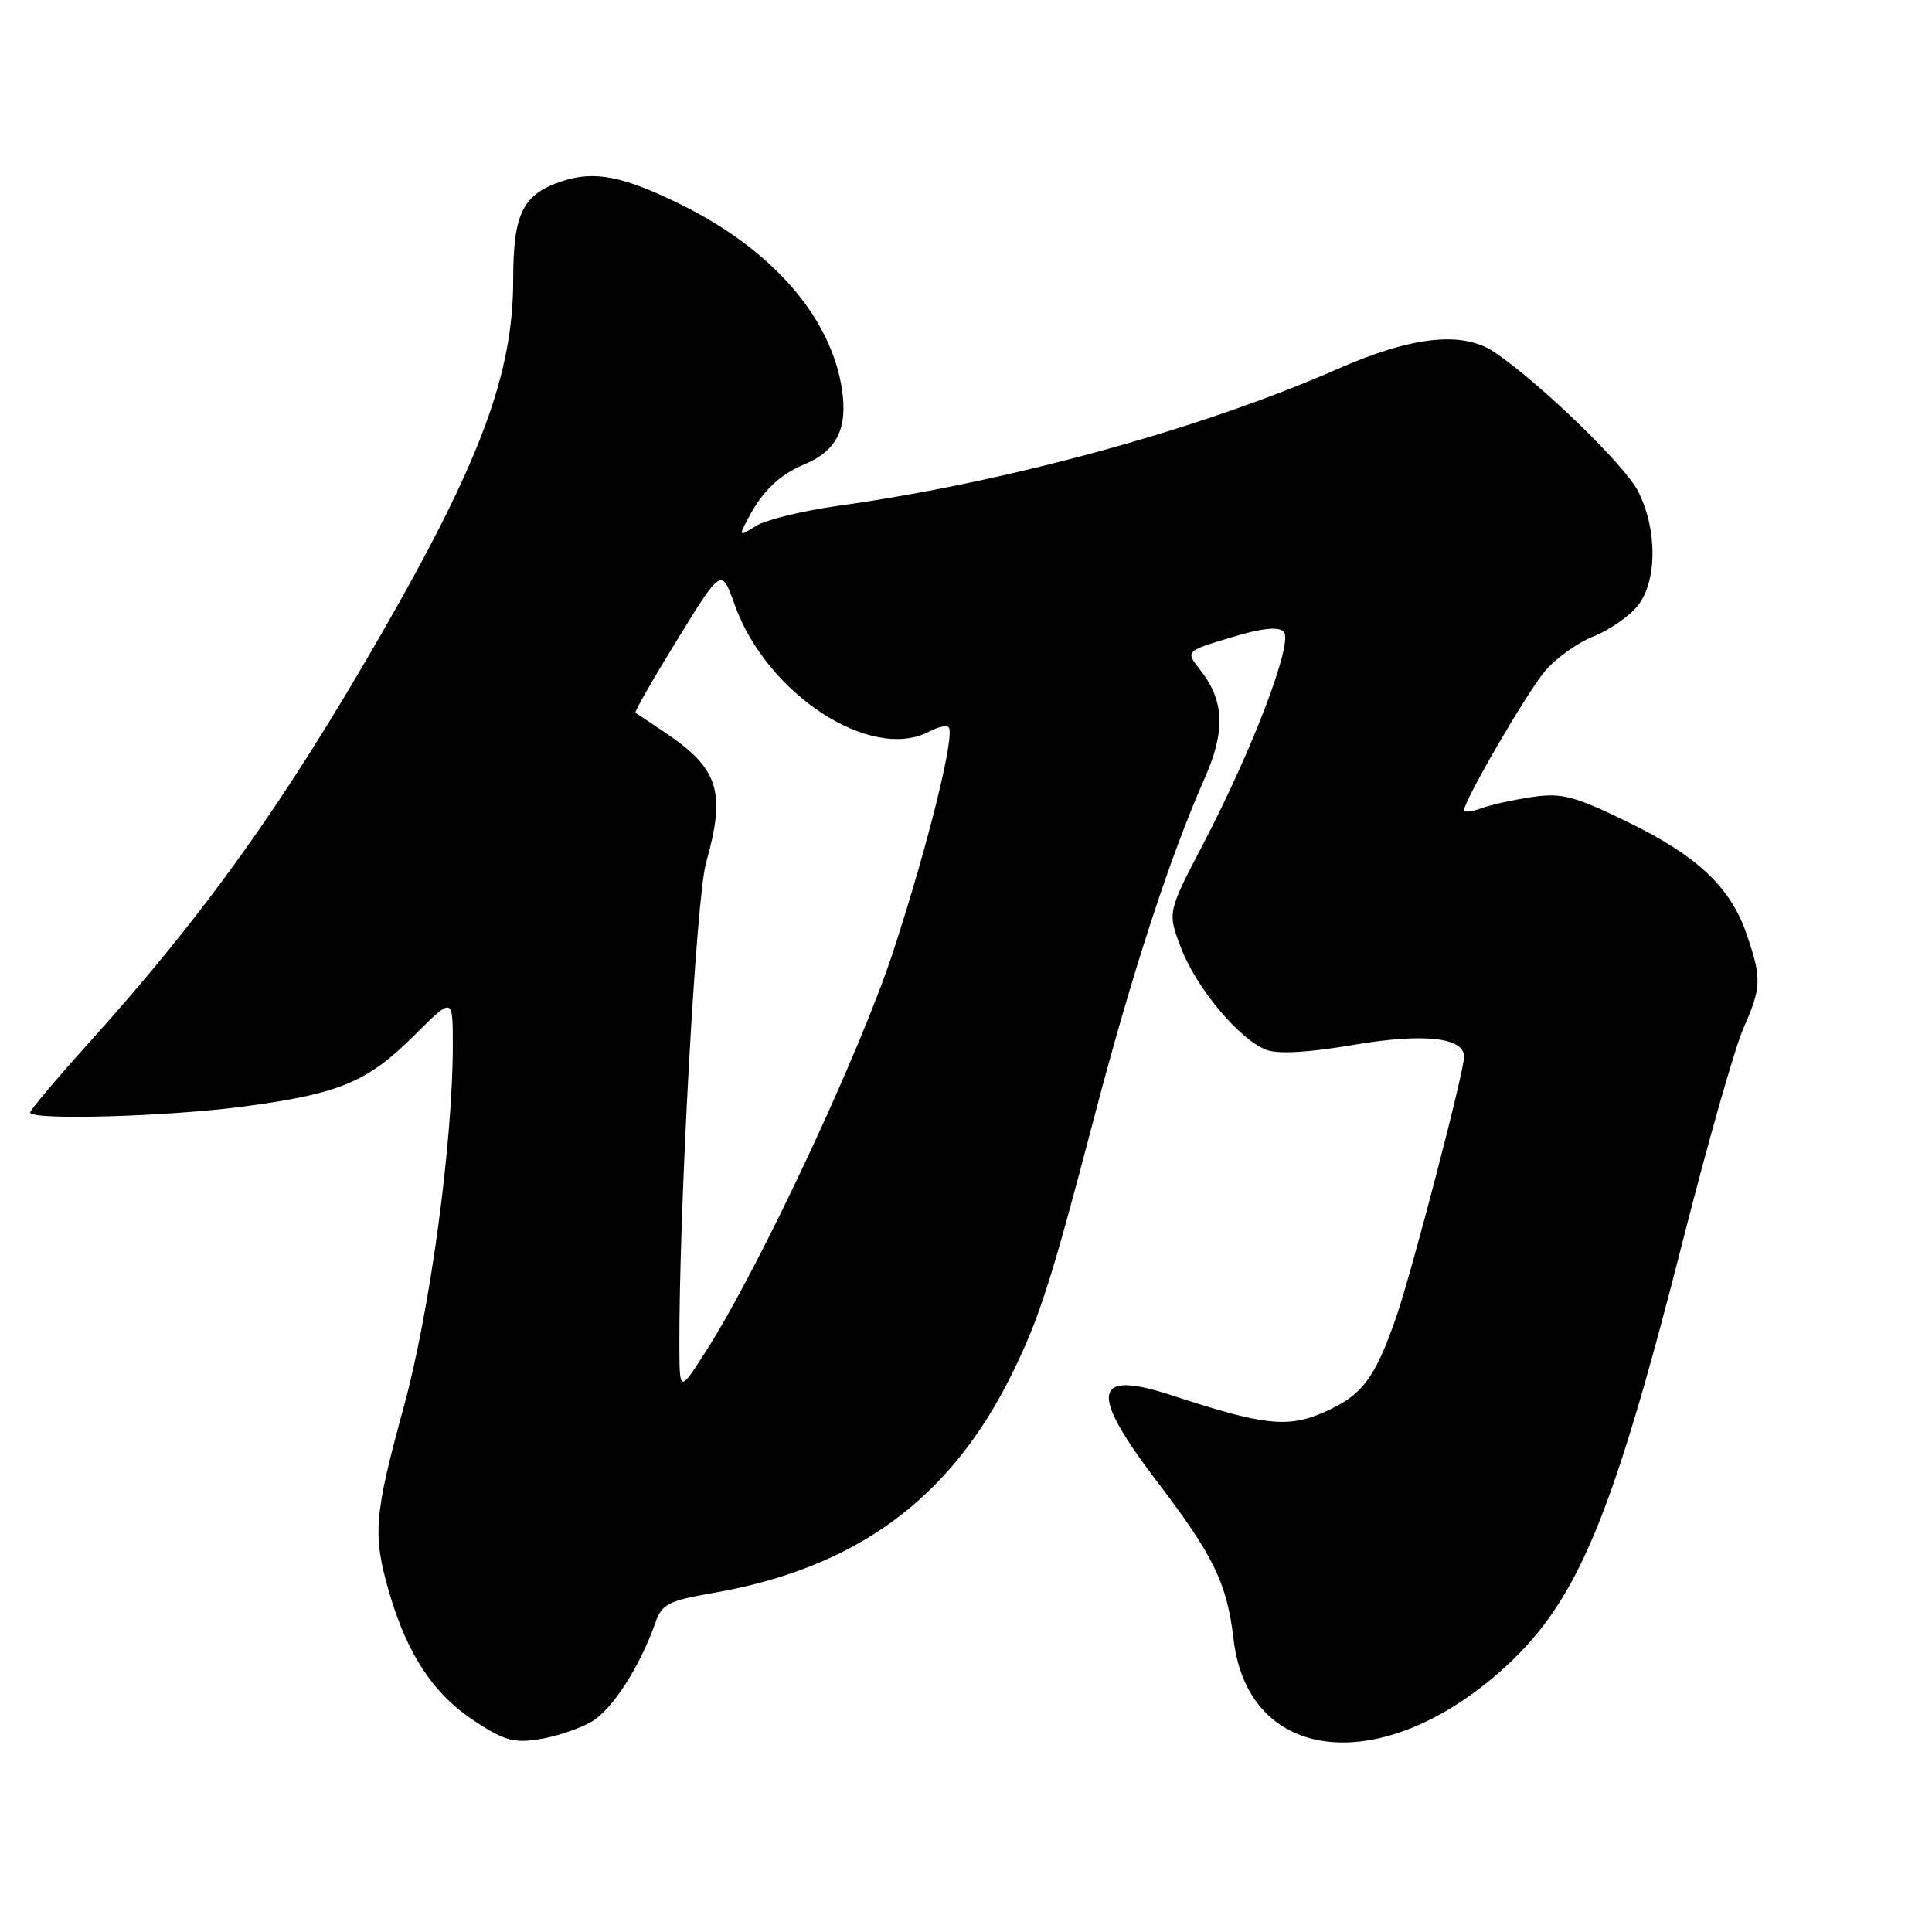 <?xml version="1.0" encoding="UTF-8" standalone="no"?>
<!DOCTYPE svg PUBLIC "-//W3C//DTD SVG 1.1//EN" "http://www.w3.org/Graphics/SVG/1.1/DTD/svg11.dtd" >
<svg xmlns="http://www.w3.org/2000/svg" xmlns:xlink="http://www.w3.org/1999/xlink" version="1.1" viewBox="0 0 256 256">
 <g >
 <path fill="currentColor"
d=" M 78.36 228.15 C 81.11 226.57 84.83 220.79 86.86 214.97 C 87.70 212.55 88.58 212.10 94.48 211.08 C 113.46 207.77 125.94 198.62 134.11 182.01 C 137.73 174.66 139.27 169.84 145.00 148.00 C 149.94 129.12 155.04 113.48 159.58 103.23 C 162.41 96.85 162.25 92.86 159.02 88.75 C 157.08 86.29 157.08 86.29 163.07 84.48 C 167.20 83.23 169.39 82.99 170.10 83.70 C 171.41 85.01 166.04 99.17 159.44 111.81 C 154.69 120.90 154.69 120.90 156.49 125.60 C 158.52 130.92 164.24 137.76 167.80 139.11 C 169.35 139.70 173.34 139.47 179.36 138.45 C 188.63 136.87 194.00 137.45 194.00 140.03 C 194.00 141.99 187.11 168.41 185.03 174.45 C 182.19 182.66 180.51 184.89 175.48 187.11 C 170.65 189.25 167.48 188.90 155.27 184.89 C 144.78 181.45 144.26 184.42 153.28 196.26 C 160.85 206.21 162.57 209.74 163.46 217.26 C 165.43 233.81 183.33 235.61 199.45 220.88 C 209.07 212.08 213.67 201.03 223.06 164.13 C 226.33 151.28 229.91 138.73 231.01 136.25 C 233.41 130.83 233.45 129.67 231.45 123.82 C 229.32 117.55 224.87 113.37 215.50 108.83 C 208.53 105.45 206.93 105.04 203.00 105.61 C 200.53 105.98 197.49 106.65 196.25 107.11 C 195.01 107.57 194.00 107.68 194.00 107.35 C 194.00 106.06 202.30 91.80 204.72 88.92 C 206.13 87.24 209.03 85.17 211.16 84.32 C 213.29 83.47 215.93 81.63 217.02 80.25 C 219.60 76.96 219.62 70.13 217.05 65.09 C 215.27 61.60 204.07 50.76 198.03 46.67 C 193.83 43.83 187.14 44.54 177.29 48.87 C 159.07 56.88 133.39 63.92 111.00 67.03 C 106.33 67.69 101.45 68.88 100.18 69.68 C 97.92 71.10 97.89 71.07 99.06 68.82 C 100.98 65.10 103.23 62.93 106.65 61.50 C 110.86 59.74 112.34 56.78 111.57 51.63 C 110.15 42.12 102.44 33.19 90.50 27.24 C 82.72 23.36 78.83 22.57 74.51 24.00 C 69.25 25.73 68.00 28.25 68.00 37.08 C 68.00 49.52 63.67 61.16 50.53 84.00 C 37.53 106.60 27.15 121.12 11.80 138.16 C 7.51 142.92 4.00 147.08 4.00 147.41 C 4.00 148.48 22.32 147.96 32.50 146.59 C 45.07 144.90 48.74 143.35 54.99 137.10 C 60.00 132.10 60.00 132.10 60.00 138.42 C 60.00 151.47 56.98 173.74 53.47 186.54 C 49.55 200.84 49.35 203.42 51.59 211.07 C 53.96 219.19 57.41 224.42 62.72 227.94 C 66.79 230.64 68.07 231.00 71.49 230.45 C 73.70 230.10 76.79 229.06 78.36 228.15 Z  M 90.02 178.52 C 89.95 160.57 92.24 119.00 93.55 114.35 C 96.22 104.86 95.25 101.83 88.00 96.98 C 86.08 95.70 84.37 94.55 84.20 94.44 C 84.04 94.33 86.54 89.96 89.76 84.73 C 95.61 75.23 95.61 75.23 97.35 80.13 C 101.57 91.99 115.46 101.03 123.15 96.92 C 124.26 96.32 125.41 96.08 125.70 96.36 C 126.60 97.27 122.99 111.90 118.38 126.00 C 113.99 139.44 100.63 167.97 93.57 179.00 C 90.05 184.50 90.05 184.50 90.02 178.52 Z "/>
</g>
</svg>